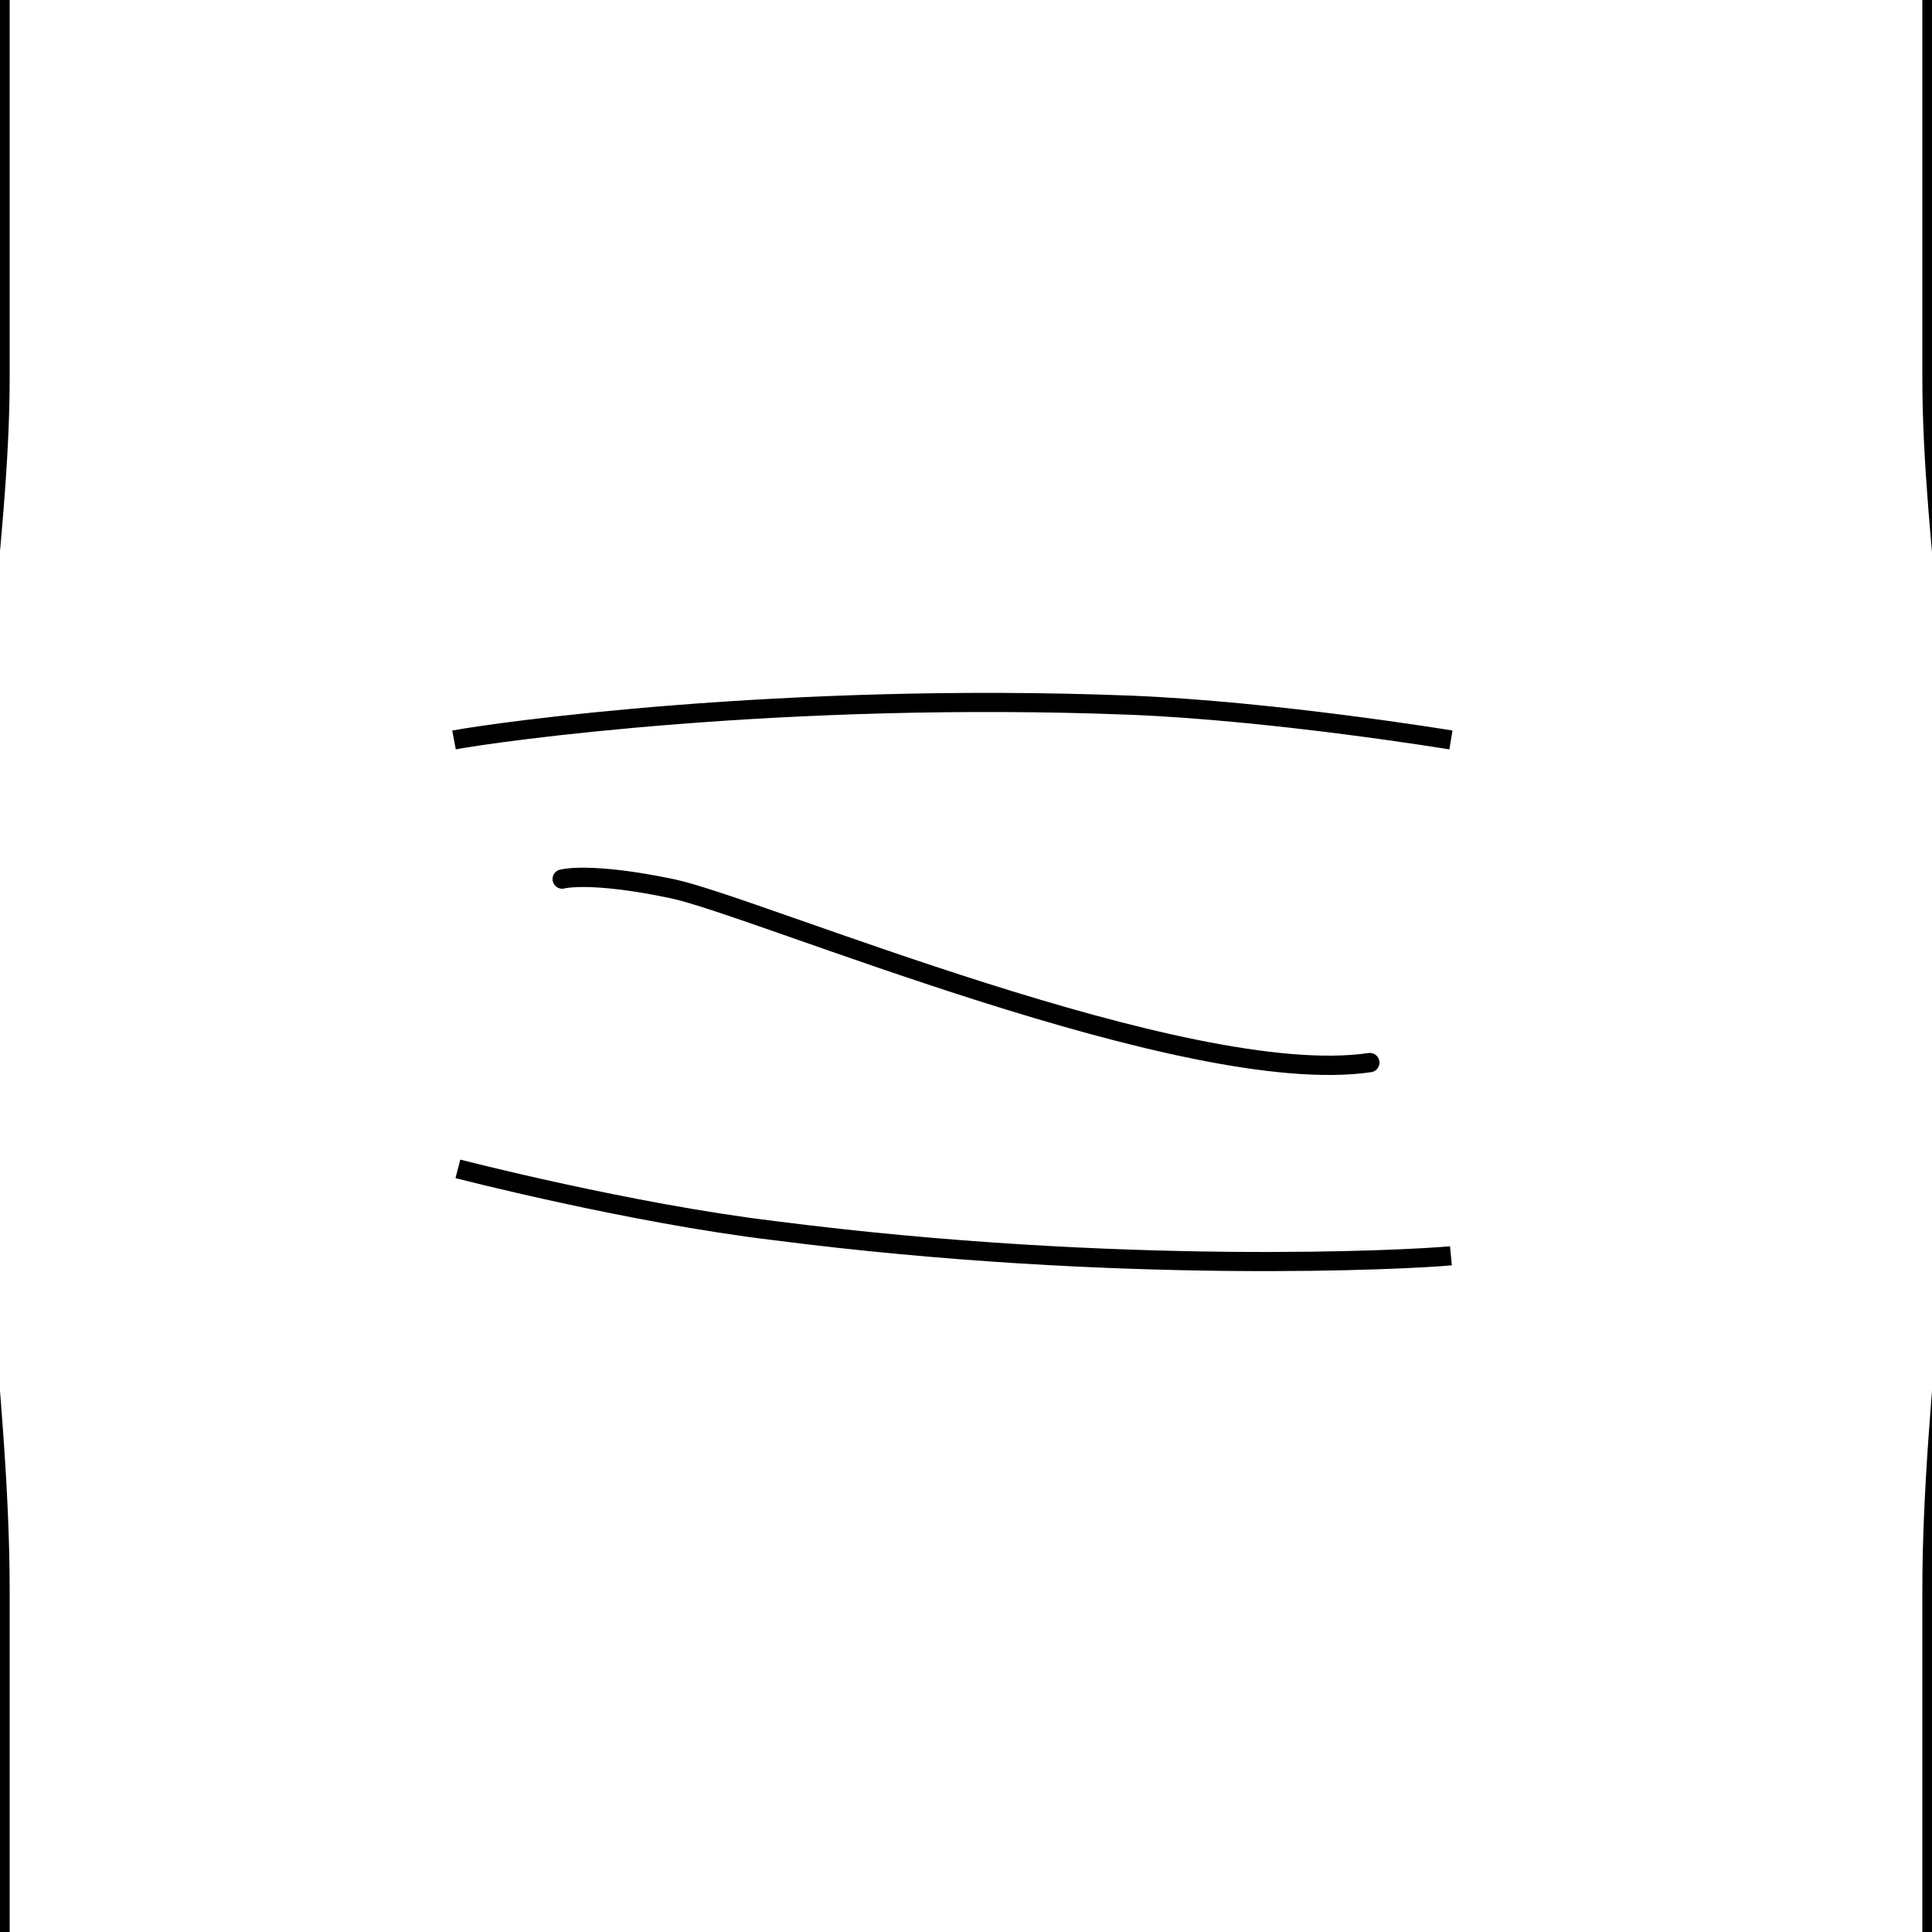 <?xml version="1.0" encoding="utf-8"?>
<!-- Generator: Adobe Illustrator 24.1.0, SVG Export Plug-In . SVG Version: 6.00 Build 0)  -->
<svg version="1.1" id="Layer_1" xmlns="http://www.w3.org/2000/svg" xmlns:xlink="http://www.w3.org/1999/xlink" x="0px" y="0px"
	 viewBox="0 0 100 100" style="enable-background:new 0 0 100 100;" xml:space="preserve">
<style type="text/css">
	.st0{fill:none;stroke:#000000;stroke-linecap:round;stroke-miterlimit:10;}
	.st1{fill:none;stroke:#000000;stroke-width:0.99;stroke-miterlimit:10;}
</style>
<path class="st0" d="M0,100c0,0,0-7.6,0-17.7c0-9.9-2-22.2-2-32C-2,38.7,0,28,0,19.6C0,7.6,0,0,0,0"/>
<path class="st0" d="M100,0c0,0,0,7.6,0,19.6c0,8.5,2,19.1,2,30.7c0,9.8-2,22.1-2,32c0,10.1,0,17.7,0,17.7"/>
<path class="st0" d="M0,15.6"/>
<path class="st0" d="M29.1,45.5c0,0,1.4-0.4,5.7,0.5s26.6,10.4,36.1,9"/>
<path class="st1" d="M75.1,38.3c0,0-9.1-1.5-16.6-1.8c-18-0.7-32.9,1.4-35,1.8"/>
<path class="st1" d="M23.7,60.5c0,0,8.9,2.3,16.4,3.2C58,66,73,65.2,75.1,65"/>
</svg>
